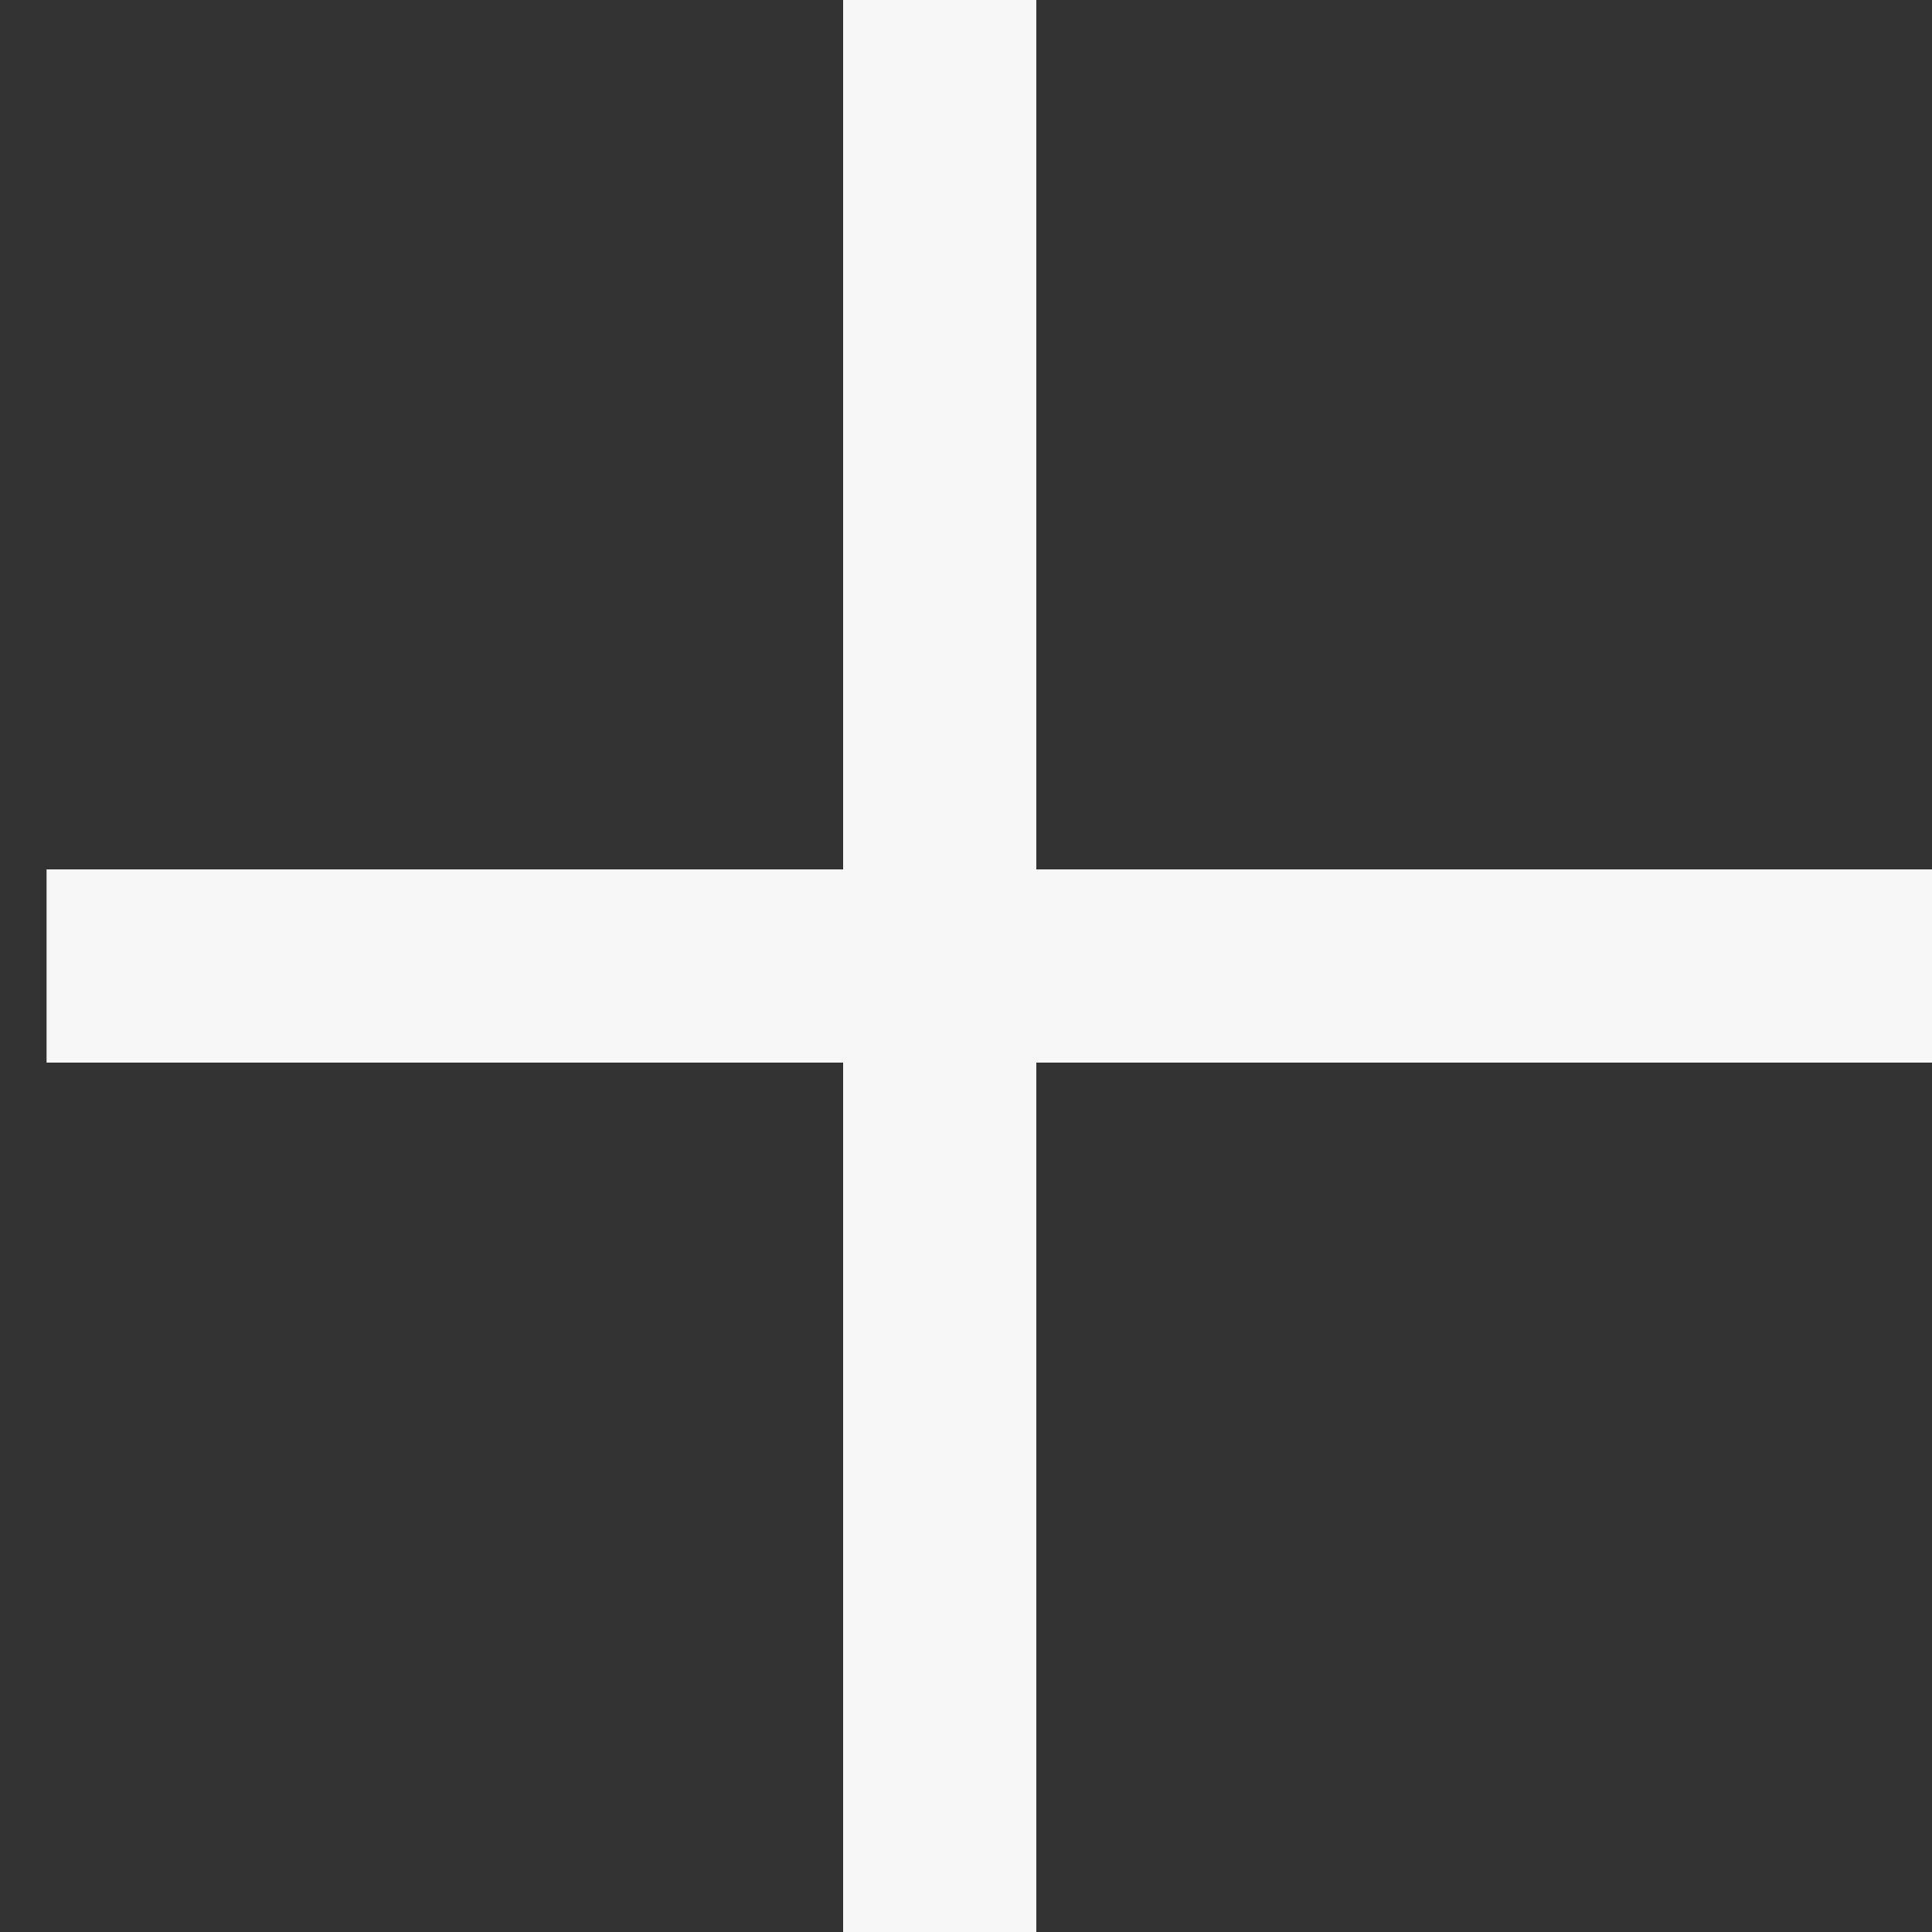 <svg width="10" height="10" viewBox="0 0 10 10" fill="none" xmlns="http://www.w3.org/2000/svg">
<rect x="0" y="0" width="10" height="10" fill="#333333" stroke="none"/>
<path d="M4.864 0V5M4.864 10V5M4.864 5H0.241H5.121H10" stroke="#F7F7F7"/>
</svg>

